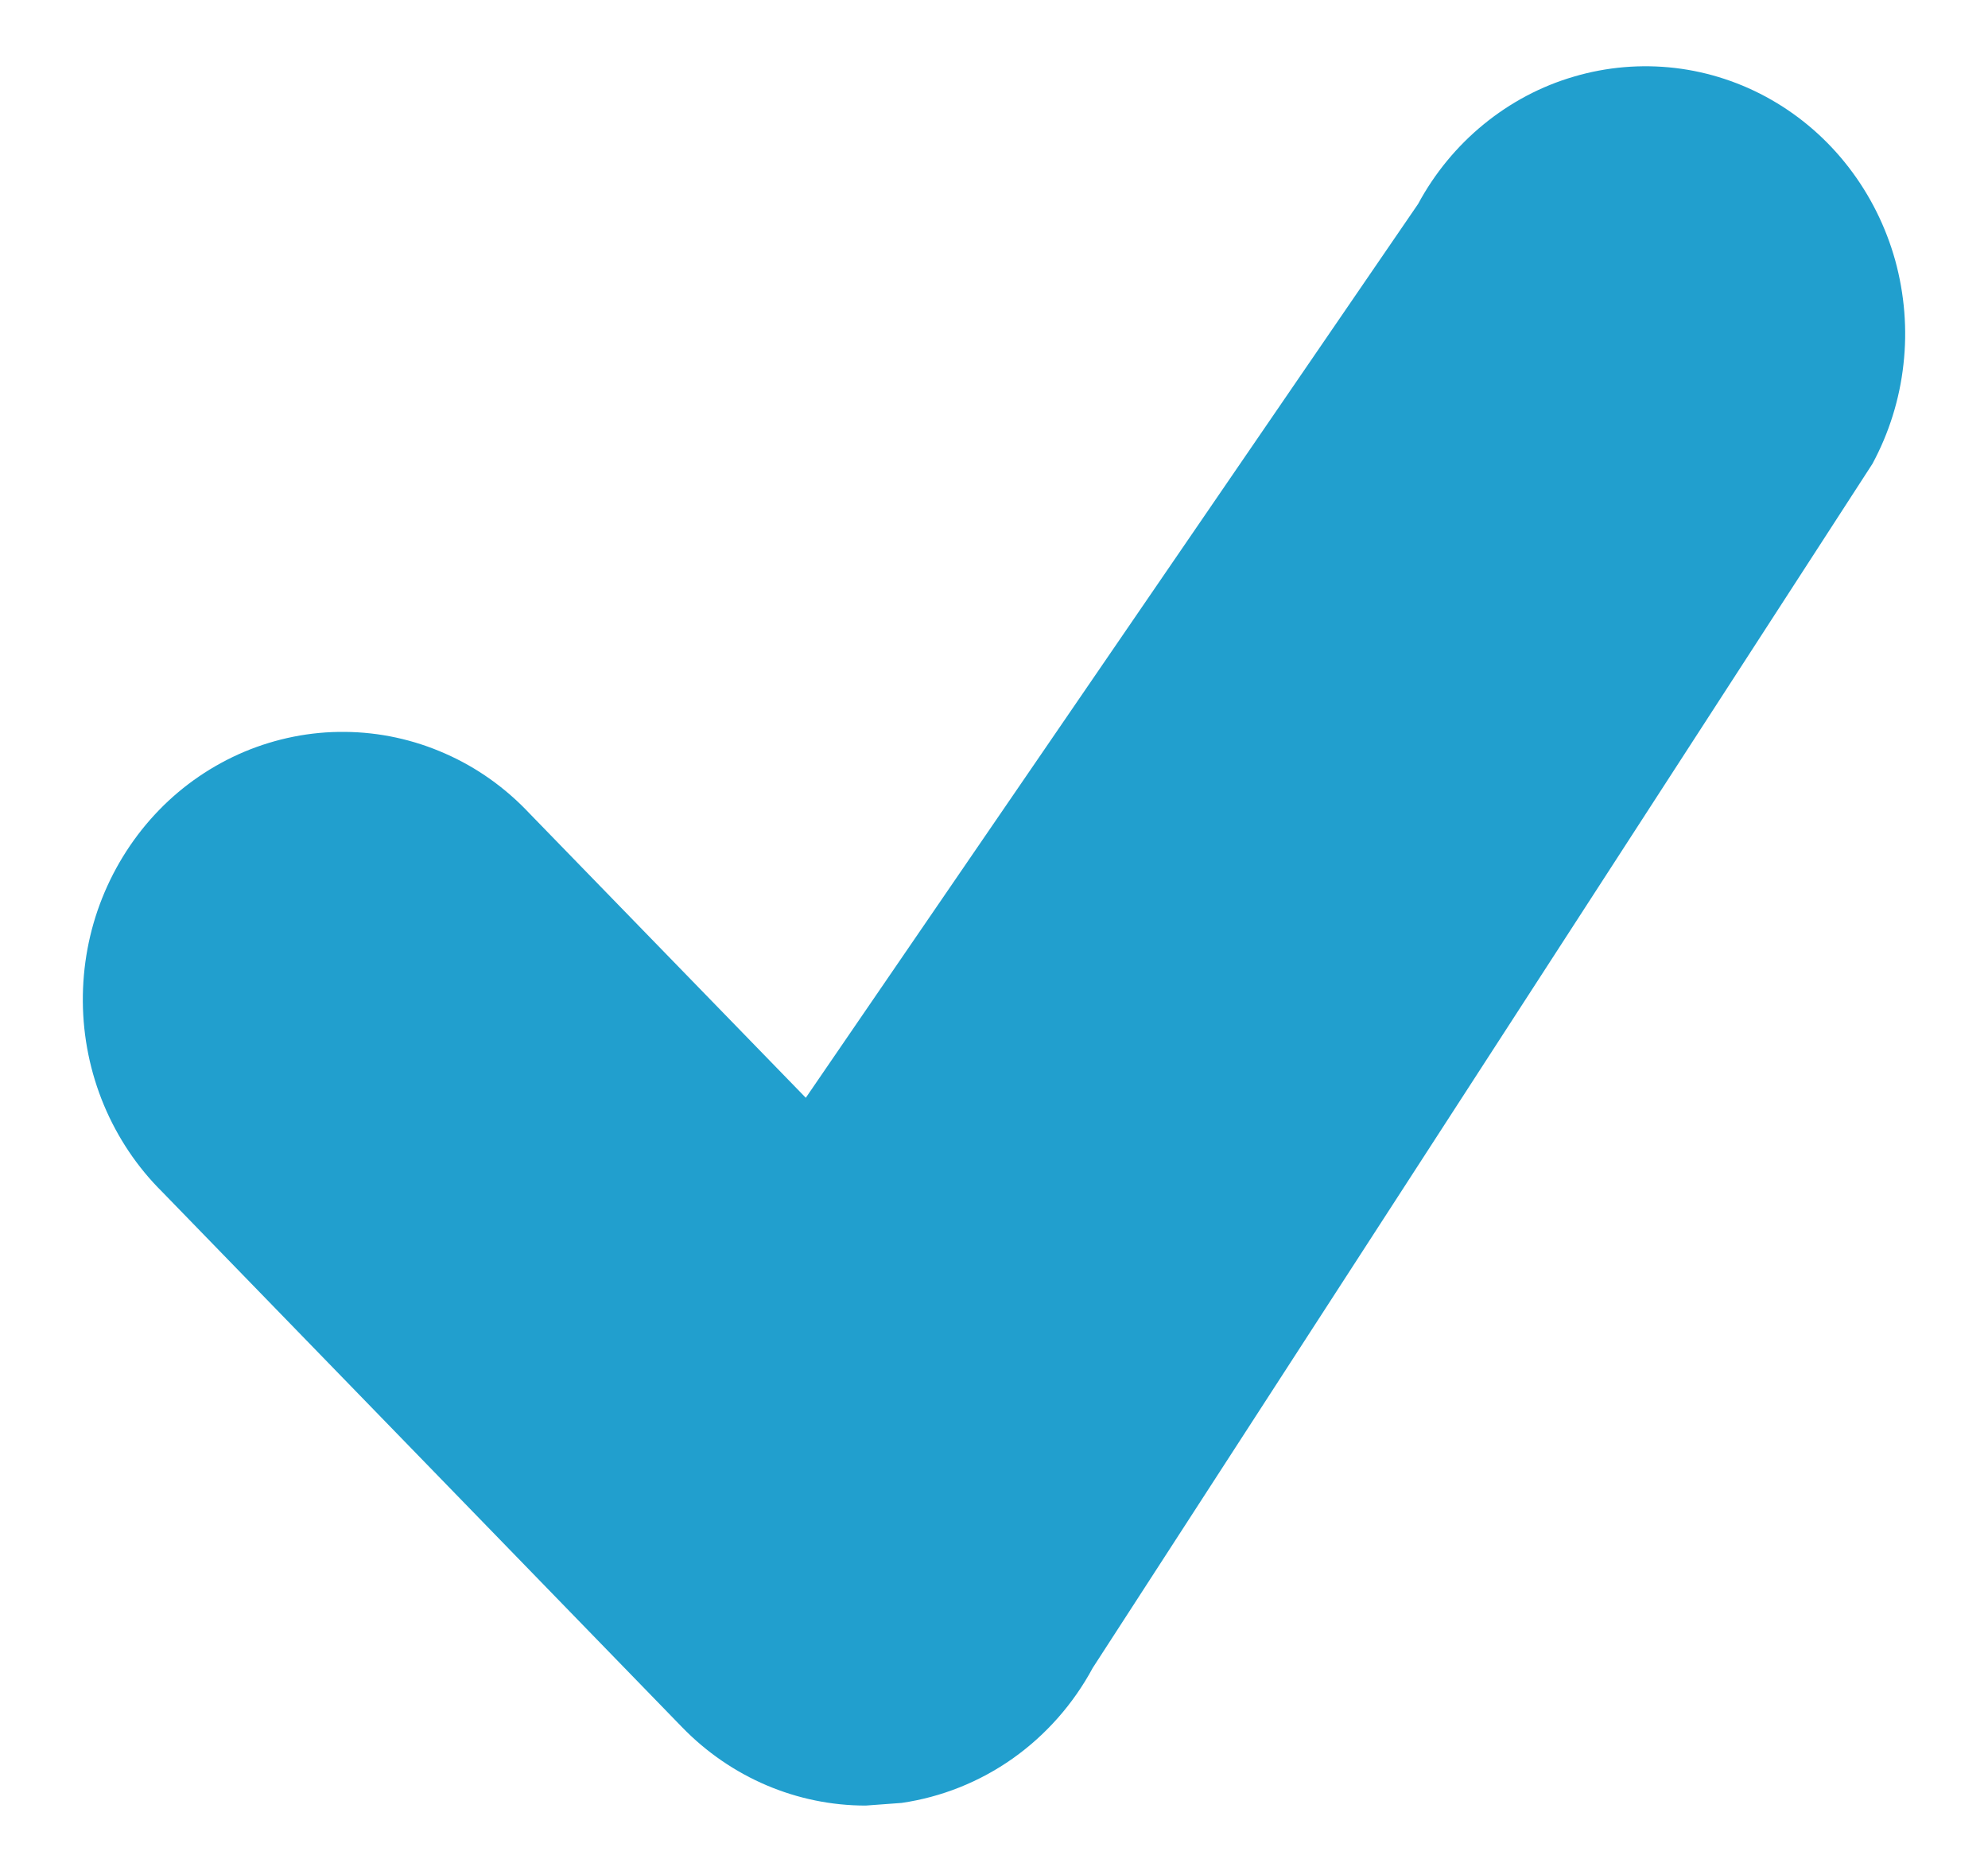<svg width="15" height="14" viewBox="0 0 15 14" fill="none" xmlns="http://www.w3.org/2000/svg">
<path d="M13.367 0.754C13.142 0.625 12.894 0.543 12.639 0.513C12.383 0.483 12.123 0.505 11.876 0.578C11.628 0.65 11.397 0.773 11.195 0.938C10.993 1.103 10.825 1.307 10.7 1.539L6.08 8.284L3.996 6.139C3.815 5.946 3.599 5.792 3.36 5.687C3.121 5.581 2.863 5.525 2.603 5.523C2.343 5.52 2.084 5.572 1.843 5.673C1.602 5.775 1.383 5.924 1.199 6.114C1.015 6.304 0.87 6.529 0.771 6.777C0.672 7.025 0.623 7.291 0.625 7.559C0.627 7.827 0.681 8.092 0.784 8.339C0.887 8.585 1.036 8.808 1.224 8.994L5.145 13.032C5.516 13.415 6.016 13.625 6.532 13.625L6.803 13.605C7.104 13.561 7.39 13.447 7.641 13.27C7.891 13.093 8.098 12.859 8.245 12.586L14.128 3.5C14.253 3.268 14.333 3.014 14.362 2.75C14.392 2.487 14.37 2.22 14.3 1.965C14.229 1.71 14.11 1.472 13.95 1.264C13.79 1.056 13.592 0.883 13.367 0.754Z" fill="#219FCE"/>
</svg>
